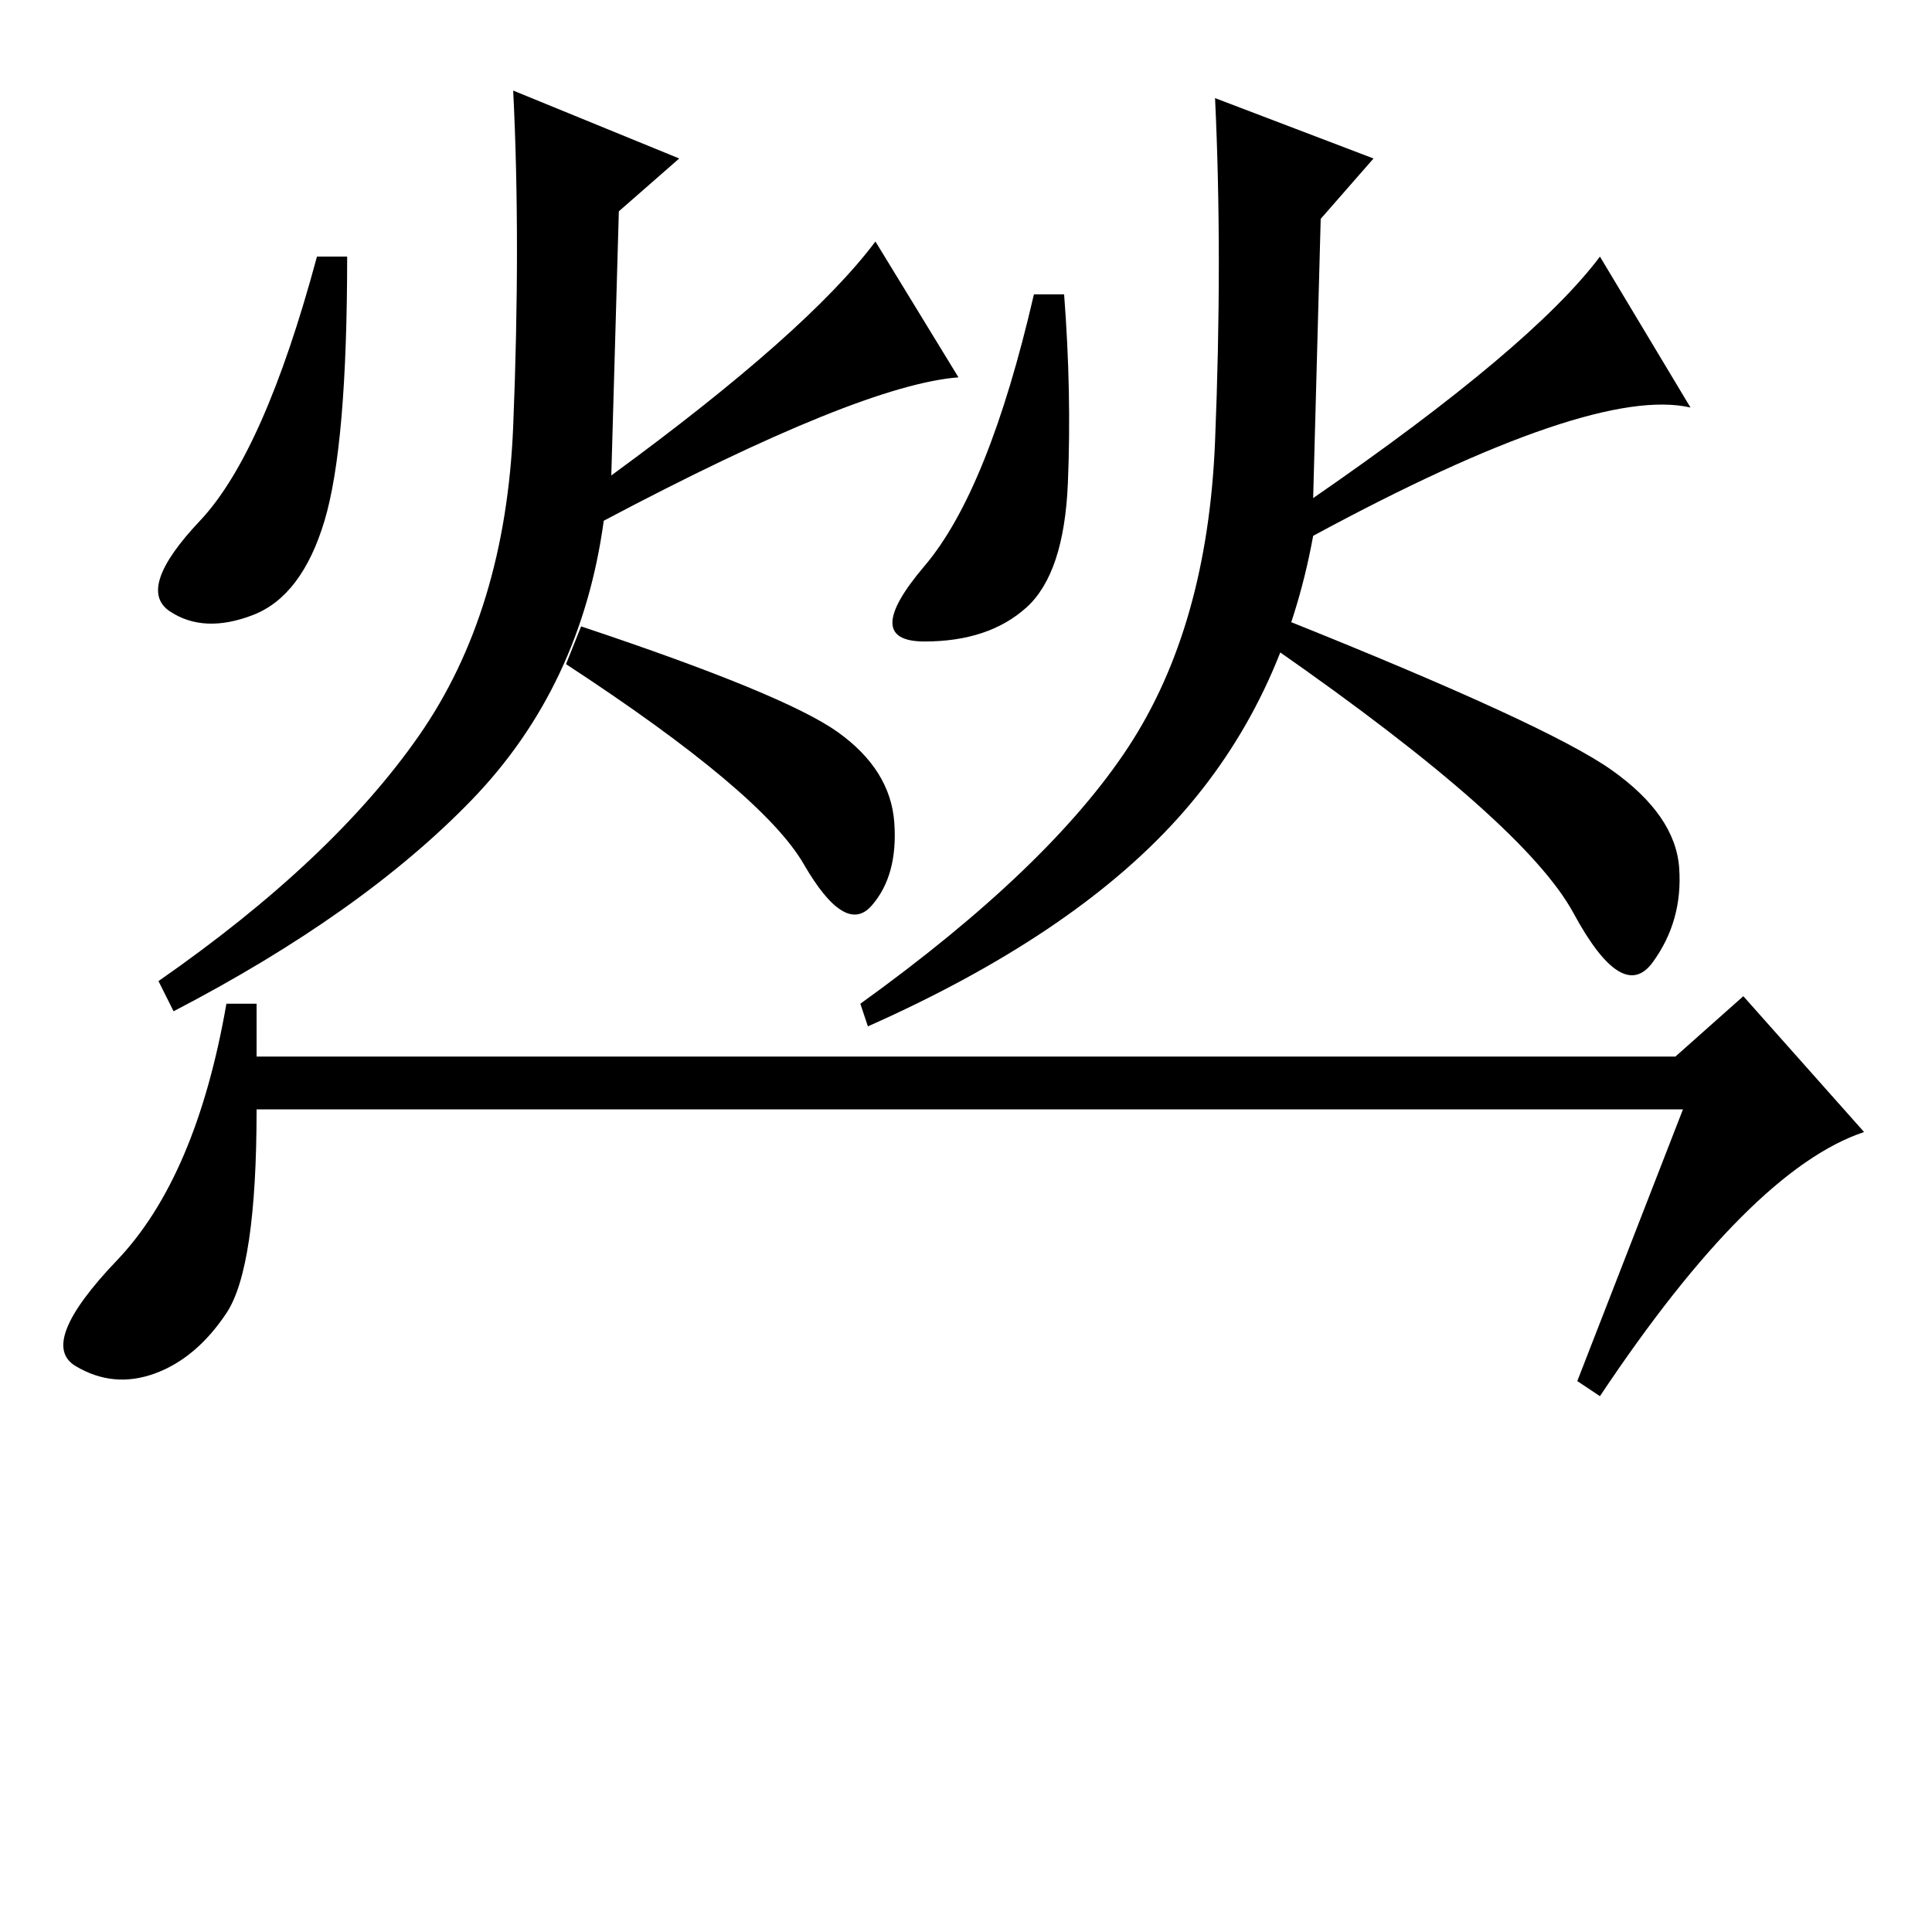 <?xml version="1.0" standalone="no"?>
<!DOCTYPE svg PUBLIC "-//W3C//DTD SVG 1.1//EN" "http://www.w3.org/Graphics/SVG/1.1/DTD/svg11.dtd" >
<svg xmlns="http://www.w3.org/2000/svg" xmlns:xlink="http://www.w3.org/1999/xlink" version="1.1" viewBox="0 -36 256 256">
  <g transform="matrix(1 0 0 -1 0 220)">
   <path fill="currentColor"
d="M141 217q1 -13 0.5 -25t-5.5 -16.5t-13.5 -4.5t0 10t14.5 36h4zM170 174q35 -14 43.5 -20t9 -13t-3.5 -12.5t-10.5 6.5t-39.5 35zM149.5 157q10.5 16 11.5 40.5t0 45.5l21 -8l-7 -8l-1 -37q29 20 38 32l12 -20q-13 3 -50 -17q-4 -22 -18 -37.5t-41 -27.5l-1 3
q25 18 35.5 34zM46 222q0 -25 -3 -35t-9.5 -12.5t-11 0.5t4 12t15.5 35h4zM77 173q27 -9 34 -14t7.5 -12t-3 -11t-9 5.5t-31.5 26.5zM30 82q-4 -6 -9.5 -8t-10.5 1t5.5 14t14.5 34h4v-7h188l9 8l16 -18q-15 -5 -35 -35l-3 2l14 36h-189q0 -21 -4 -27zM55.5 158.5
q11.5 16.5 12.5 41t0 44.5l22 -9l-8 -7l-1 -35q26 19 35 31l11 -18q-13 -1 -47 -19q-3 -22 -17.5 -37t-39.5 -28l-2 4q23 16 34.5 32.5z" />
  </g>

</svg>
